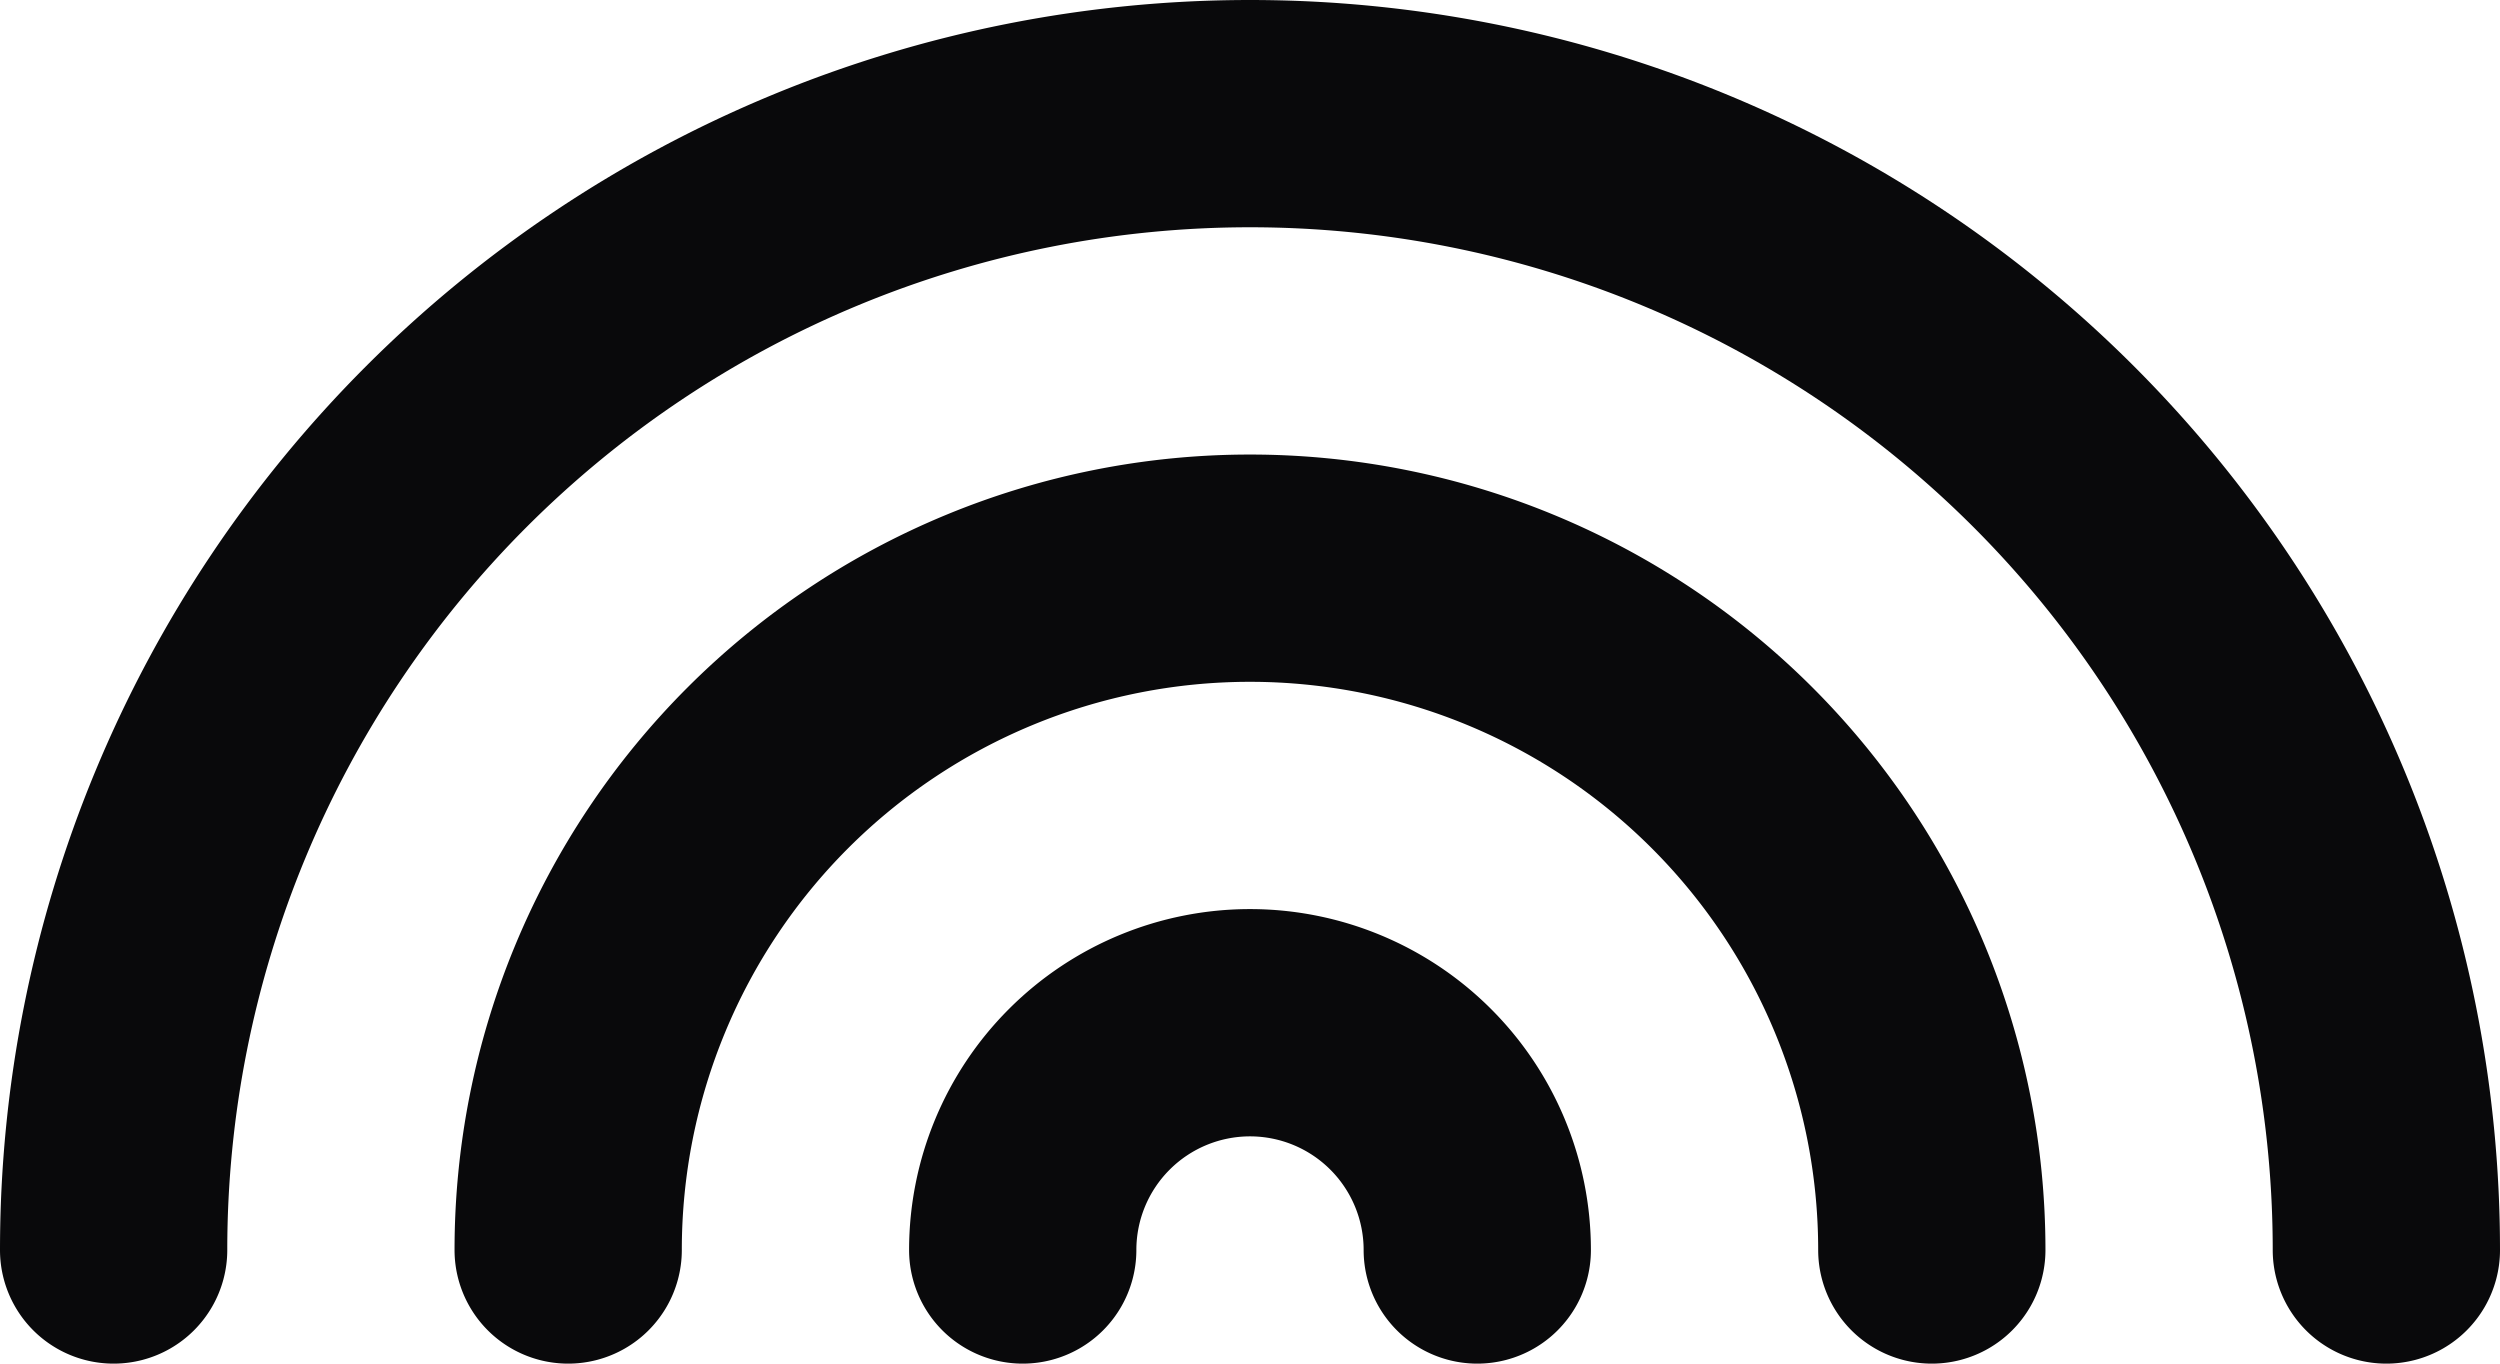 <svg id="rainbow" xmlns="http://www.w3.org/2000/svg" width="22" height="12" viewBox="0 0 22 12">
  <path id="Vector" d="M20,11a1,1,0,0,0,2,0ZM0,11a1,1,0,0,0,2,0Zm4,0a1,1,0,0,0,2,0Zm7-6V5Zm5,6a1,1,0,0,0,2,0ZM8,11a1,1,0,0,0,2,0Zm3-2V9Zm1,2a1,1,0,0,0,2,0Zm10,0a11,11,0,0,0-3.222-7.778L17.364,4.636A9,9,0,0,1,20,11ZM18.778,3.222A11,11,0,0,0,11,0V2a9,9,0,0,1,6.364,2.636ZM11,0A11,11,0,0,0,3.222,3.222L4.636,4.636A9,9,0,0,1,11,2ZM3.222,3.222A11,11,0,0,0,0,11H2A9,9,0,0,1,4.636,4.636ZM6,11A5,5,0,0,1,7.464,7.464L6.05,6.05A7,7,0,0,0,4,11ZM7.464,7.464A5,5,0,0,1,11,6V4A7,7,0,0,0,6.05,6.05ZM11,6a5,5,0,0,1,3.535,1.464L15.95,6.05A7,7,0,0,0,11,4Zm3.535,1.464A5,5,0,0,1,16,11h2a7,7,0,0,0-2.05-4.95ZM10,11a1,1,0,0,1,.293-.707L8.879,8.879A3,3,0,0,0,8,11Zm.293-.707A1,1,0,0,1,11,10V8a3,3,0,0,0-2.121.879ZM11,10a1,1,0,0,1,.707.293l1.414-1.414A3,3,0,0,0,11,8Zm.707.293A1,1,0,0,1,12,11h2a3,3,0,0,0-.879-2.121Z" fill="#09090b"/>
</svg>
